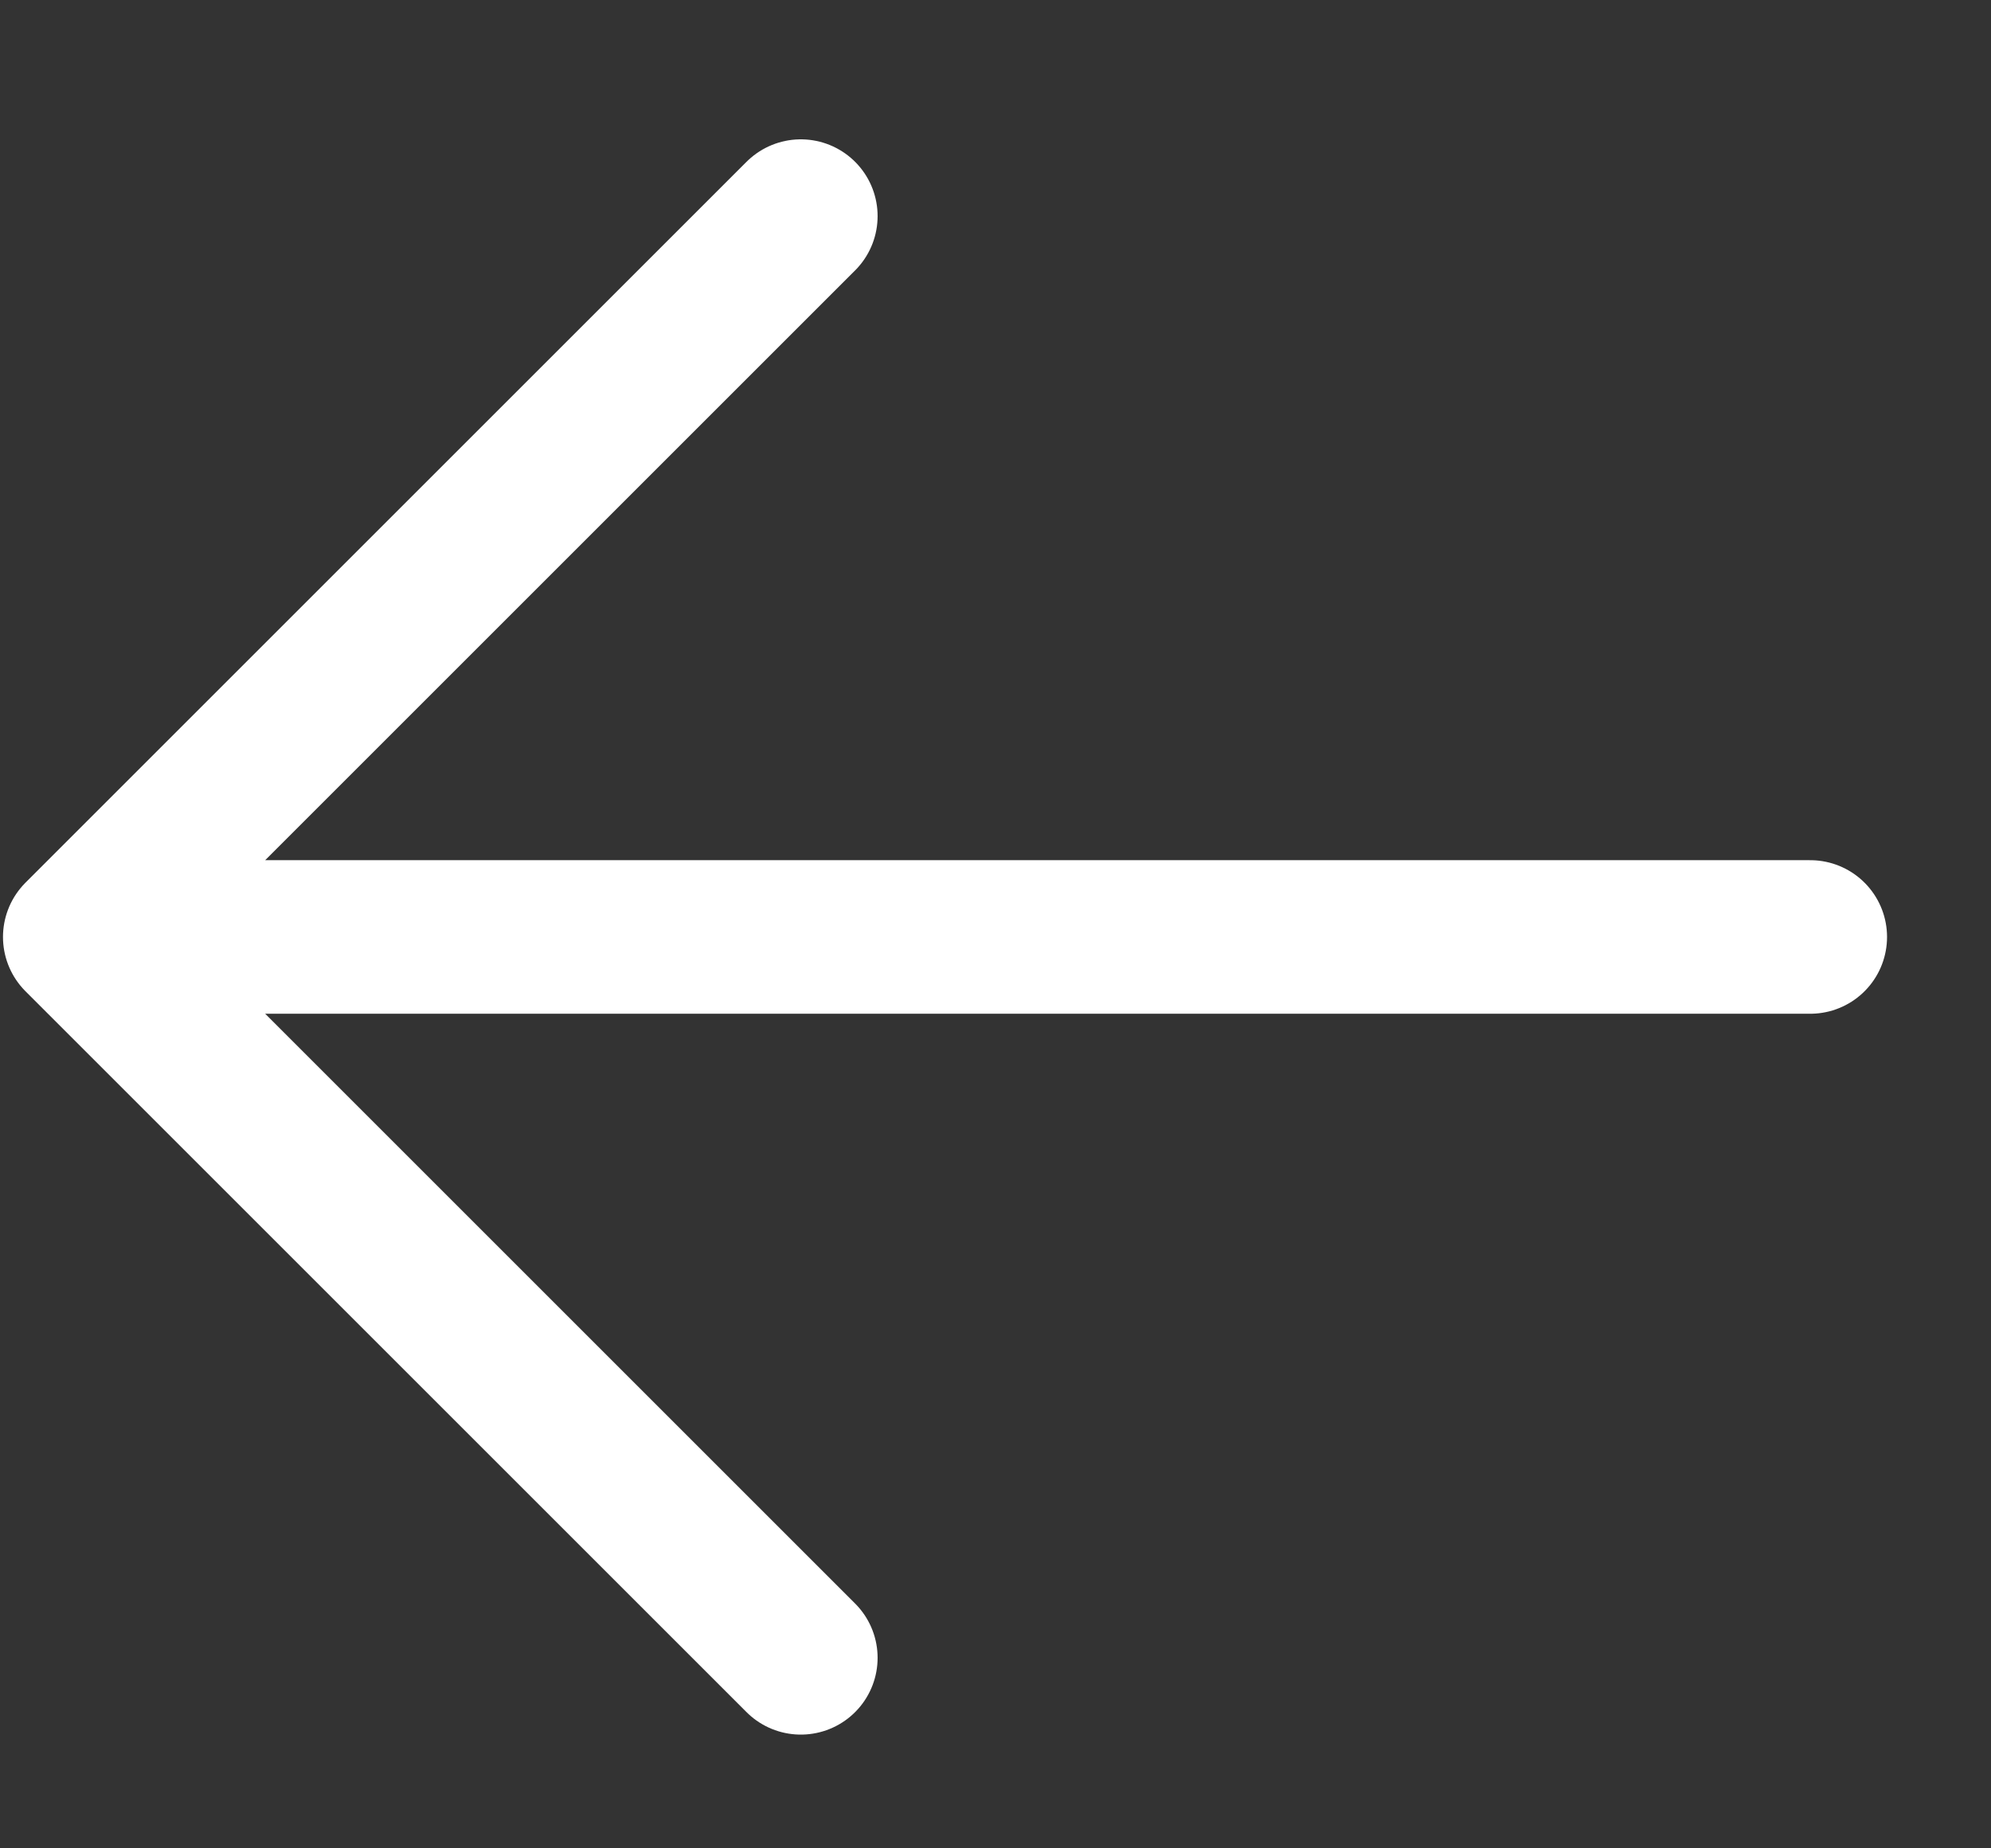 <svg width="14" height="13" viewBox="0 0 14 13" fill="none" xmlns="http://www.w3.org/2000/svg">
<rect x="0" y="0" width="14" height="13" fill="#333333" stroke="none"/>
<path d="M5.631 11.66L0.561 6.59M0.561 6.59L5.631 1.52M0.561 6.59H12.729" stroke="white" stroke-width="1.08" stroke-linecap="round" stroke-linejoin="round"/>
</svg>
